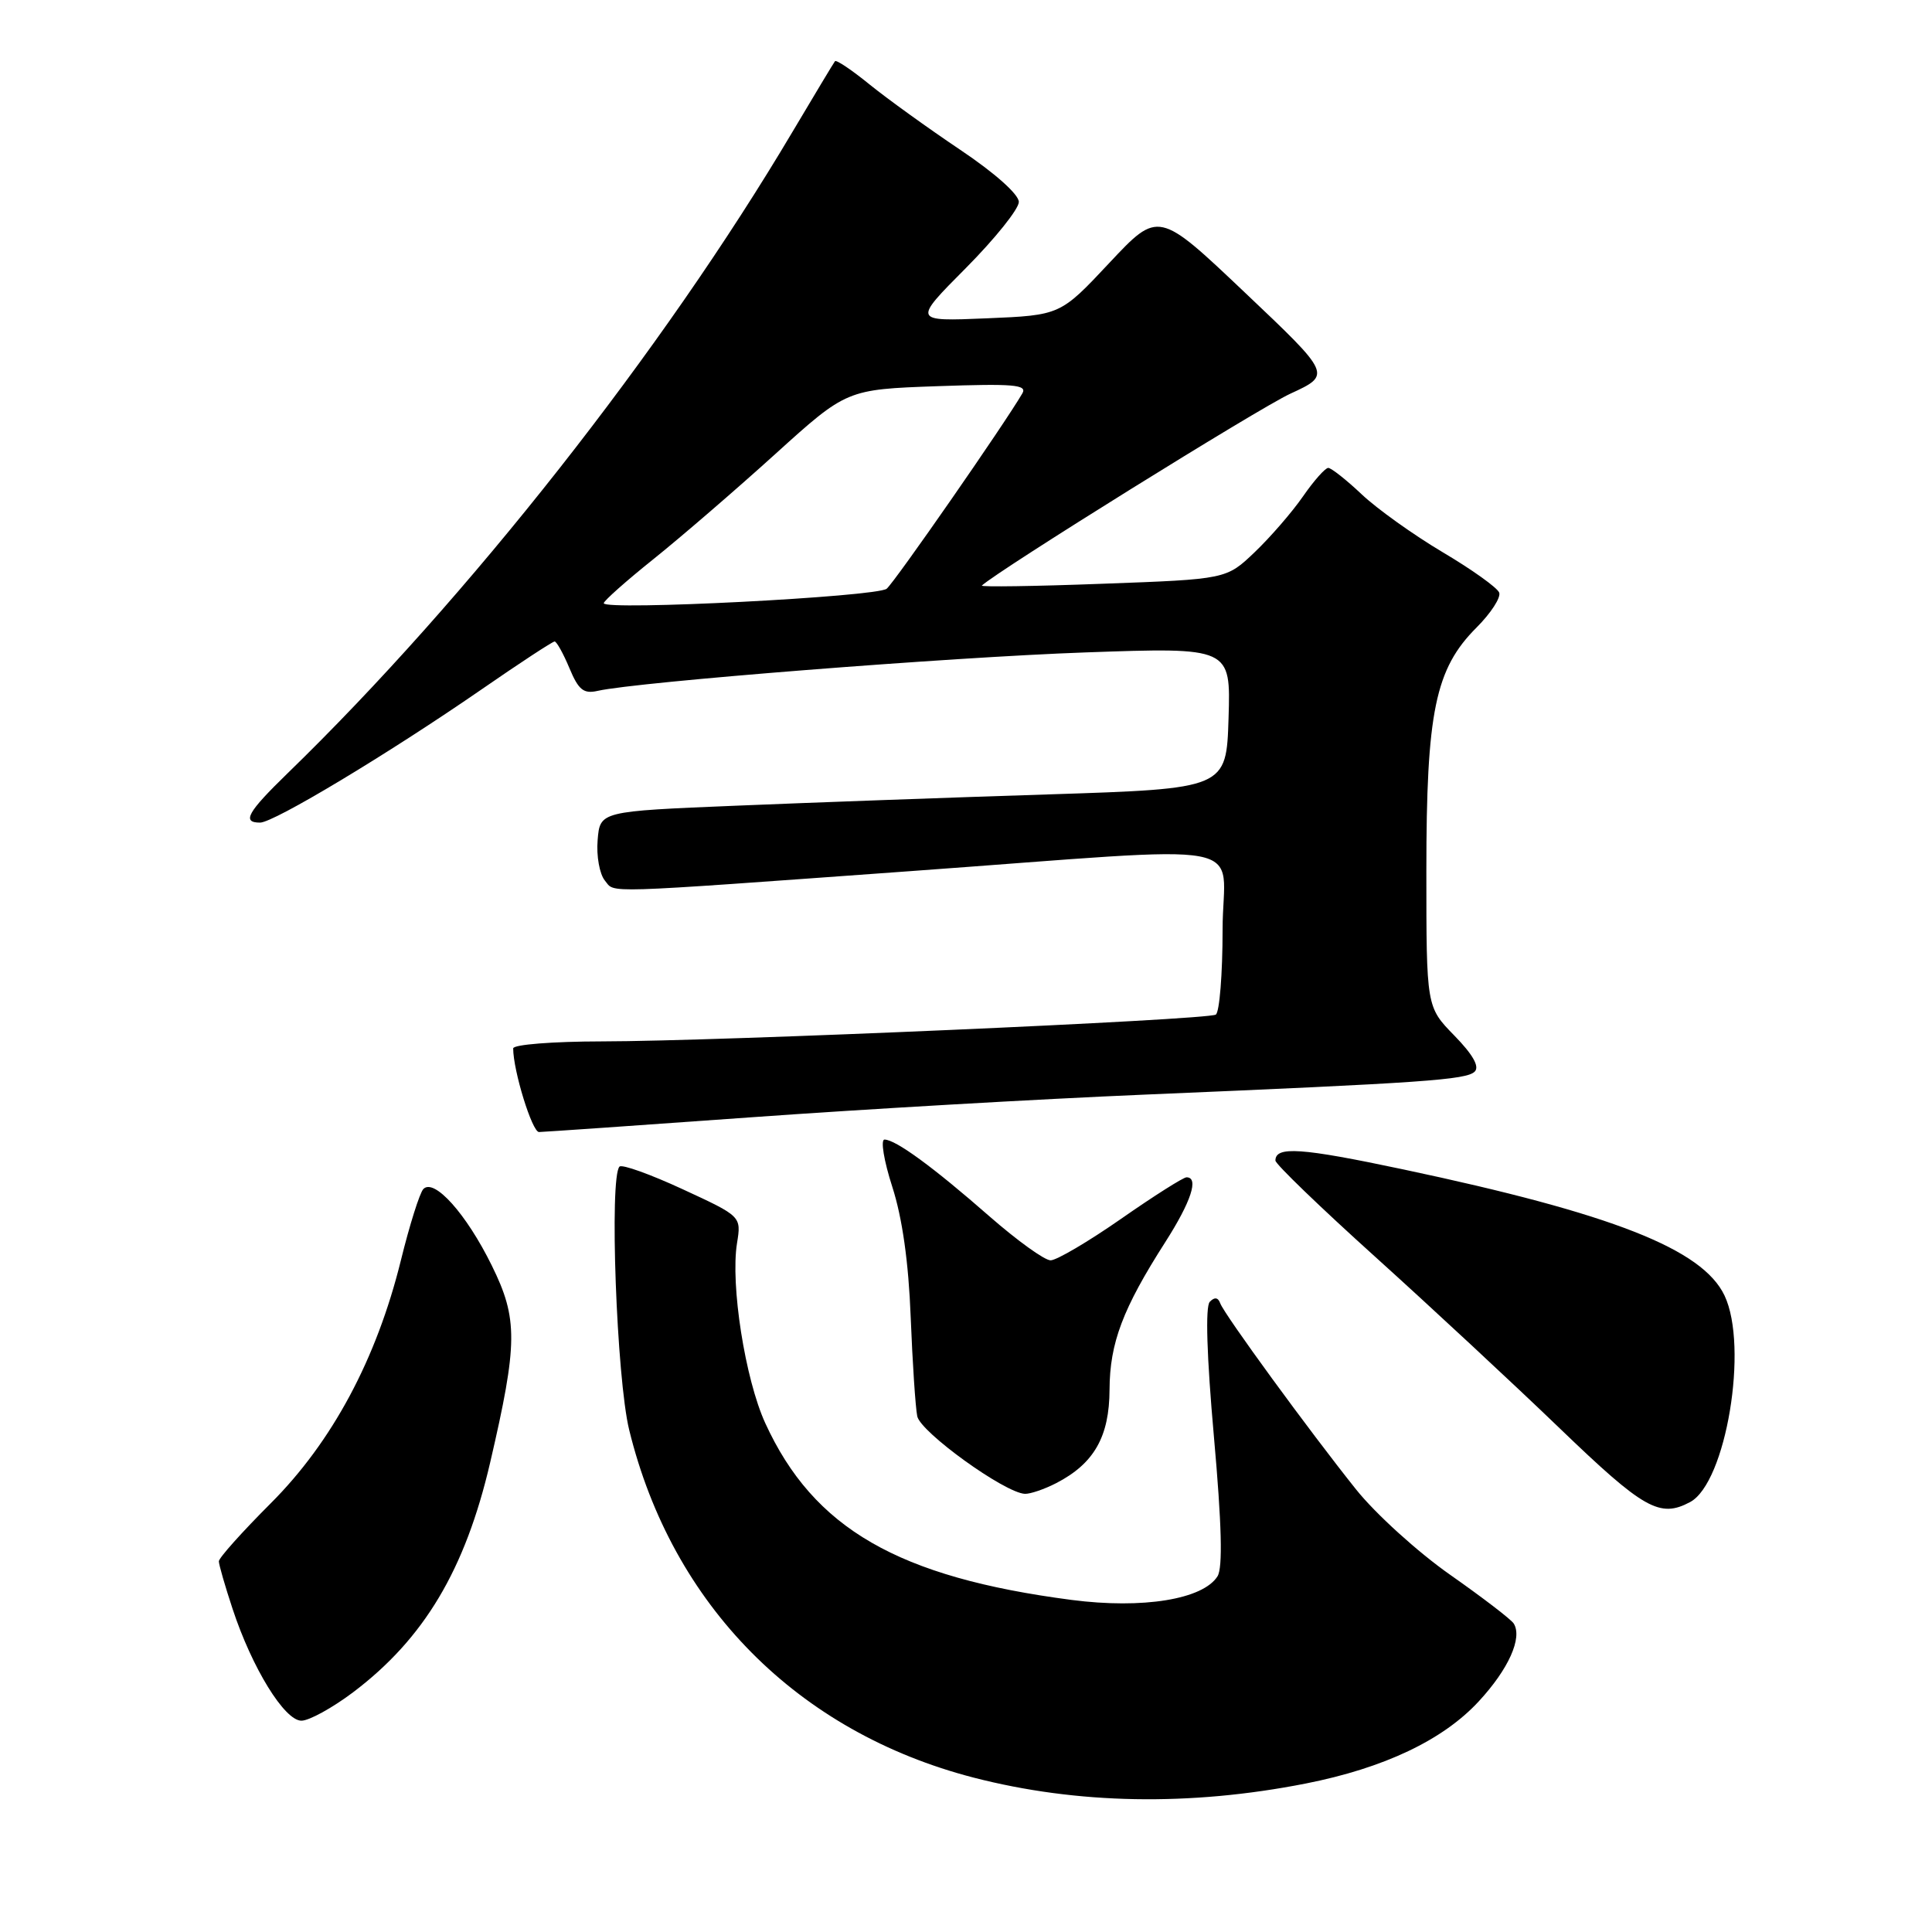 <?xml version="1.0" encoding="UTF-8" standalone="no"?>
<!DOCTYPE svg PUBLIC "-//W3C//DTD SVG 1.1//EN" "http://www.w3.org/Graphics/SVG/1.1/DTD/svg11.dtd" >
<svg xmlns="http://www.w3.org/2000/svg" xmlns:xlink="http://www.w3.org/1999/xlink" version="1.1" viewBox="0 0 256 256">
 <g >
 <path fill="currentColor"
d=" M 173.00 236.33 C 183.39 234.28 191.23 230.56 195.96 225.42 C 199.90 221.16 201.75 217.02 200.58 215.13 C 200.25 214.59 196.46 211.69 192.17 208.68 C 187.87 205.67 182.25 200.57 179.68 197.35 C 173.47 189.58 162.25 174.21 161.69 172.70 C 161.40 171.90 160.93 171.84 160.30 172.50 C 159.70 173.13 159.90 179.70 160.85 190.36 C 161.89 202.03 162.03 207.73 161.33 208.86 C 159.41 211.93 151.42 213.22 142.00 212.00 C 119.00 209.00 107.80 202.54 101.40 188.57 C 98.73 182.73 96.77 170.22 97.66 164.72 C 98.23 161.17 98.23 161.17 90.46 157.58 C 86.18 155.60 82.42 154.25 82.09 154.58 C 80.72 155.95 81.70 182.65 83.37 189.47 C 89.06 212.72 105.68 229.50 129.00 235.54 C 142.71 239.08 157.65 239.35 173.00 236.33 Z  M 46.77 224.25 C 56.19 217.14 61.64 208.01 64.95 193.79 C 68.62 177.99 68.65 174.75 65.16 167.68 C 61.79 160.83 57.51 156.06 56.09 157.56 C 55.61 158.08 54.27 162.32 53.12 167.00 C 49.89 180.09 44.02 191.05 35.87 199.20 C 32.09 202.98 29.00 206.43 29.00 206.88 C 29.00 207.32 29.82 210.17 30.82 213.19 C 33.40 221.02 37.70 228.00 39.94 228.00 C 40.96 228.00 44.03 226.31 46.77 224.25 Z  M 223.95 199.03 C 228.71 196.48 231.72 178.44 228.51 171.67 C 225.59 165.51 213.69 160.83 185.93 154.95 C 172.38 152.08 169.00 151.85 169.00 153.78 C 169.00 154.24 174.96 159.99 182.25 166.56 C 189.53 173.13 200.52 183.34 206.66 189.25 C 217.82 199.99 219.93 201.18 223.95 199.03 Z  M 139.96 196.52 C 144.97 193.93 147.00 190.37 147.02 184.12 C 147.05 177.95 148.77 173.39 154.41 164.58 C 157.84 159.21 158.89 156.00 157.22 156.00 C 156.80 156.00 152.89 158.47 148.55 161.50 C 144.20 164.53 140.00 167.00 139.21 167.00 C 138.41 167.00 134.78 164.38 131.13 161.19 C 123.69 154.67 118.68 151.00 117.20 151.00 C 116.66 151.00 117.12 153.81 118.23 157.25 C 119.56 161.37 120.39 167.24 120.67 174.50 C 120.91 180.55 121.30 186.47 121.54 187.66 C 121.98 189.78 133.13 197.82 135.80 197.94 C 136.51 197.97 138.39 197.33 139.96 196.52 Z  M 99.50 148.05 C 114.35 146.98 137.75 145.63 151.50 145.05 C 188.68 143.48 194.31 143.09 195.41 141.99 C 196.07 141.33 195.16 139.73 192.70 137.21 C 189.00 133.42 189.00 133.42 189.00 115.39 C 189.00 94.31 190.17 88.63 195.65 83.15 C 197.55 81.25 198.90 79.17 198.65 78.52 C 198.40 77.87 195.03 75.46 191.16 73.17 C 187.29 70.87 182.46 67.42 180.42 65.49 C 178.39 63.57 176.39 62.00 176.00 62.00 C 175.60 62.00 174.09 63.70 172.65 65.78 C 171.21 67.86 168.33 71.18 166.26 73.16 C 162.50 76.75 162.50 76.75 146.10 77.35 C 137.09 77.69 129.89 77.79 130.10 77.59 C 132.33 75.54 166.82 54.08 170.97 52.17 C 176.44 49.65 176.44 49.65 164.97 38.78 C 153.50 27.90 153.50 27.90 147.00 34.83 C 140.50 41.77 140.50 41.77 130.73 42.18 C 120.95 42.59 120.95 42.59 127.98 35.52 C 131.84 31.63 135.00 27.69 135.00 26.76 C 135.00 25.76 131.83 22.93 127.25 19.86 C 122.99 17.00 117.58 13.10 115.22 11.19 C 112.87 9.28 110.81 7.89 110.64 8.11 C 110.47 8.32 107.93 12.55 104.99 17.50 C 87.83 46.44 61.99 79.28 38.11 102.46 C 32.77 107.65 32.02 109.00 34.46 109.00 C 36.28 109.00 51.45 99.88 63.75 91.39 C 68.84 87.87 73.22 85.00 73.49 85.00 C 73.75 85.00 74.64 86.59 75.45 88.53 C 76.66 91.43 77.33 91.97 79.21 91.54 C 84.49 90.35 125.93 87.08 143.79 86.45 C 163.08 85.77 163.08 85.77 162.79 95.13 C 162.50 104.50 162.50 104.50 139.00 105.26 C 126.07 105.67 107.40 106.35 97.50 106.76 C 79.50 107.50 79.50 107.50 79.19 111.32 C 79.01 113.42 79.45 115.83 80.15 116.68 C 81.55 118.37 78.97 118.44 120.50 115.44 C 167.56 112.04 162.00 111.01 162.00 123.17 C 162.00 129.06 161.59 134.13 161.10 134.44 C 159.95 135.15 95.23 137.98 79.75 137.99 C 73.24 138.00 68.00 138.41 68.00 138.92 C 68.00 141.87 70.51 150.00 71.42 150.00 C 72.01 149.99 84.65 149.12 99.50 148.05 Z  M 80.00 79.93 C 80.00 79.62 82.98 76.97 86.63 74.05 C 90.27 71.13 97.52 64.88 102.72 60.17 C 112.19 51.60 112.19 51.60 124.23 51.17 C 134.27 50.82 136.14 50.97 135.47 52.12 C 133.13 56.15 118.56 77.12 117.49 78.01 C 116.20 79.08 80.00 80.94 80.00 79.93 Z "/>
</g>
</svg>